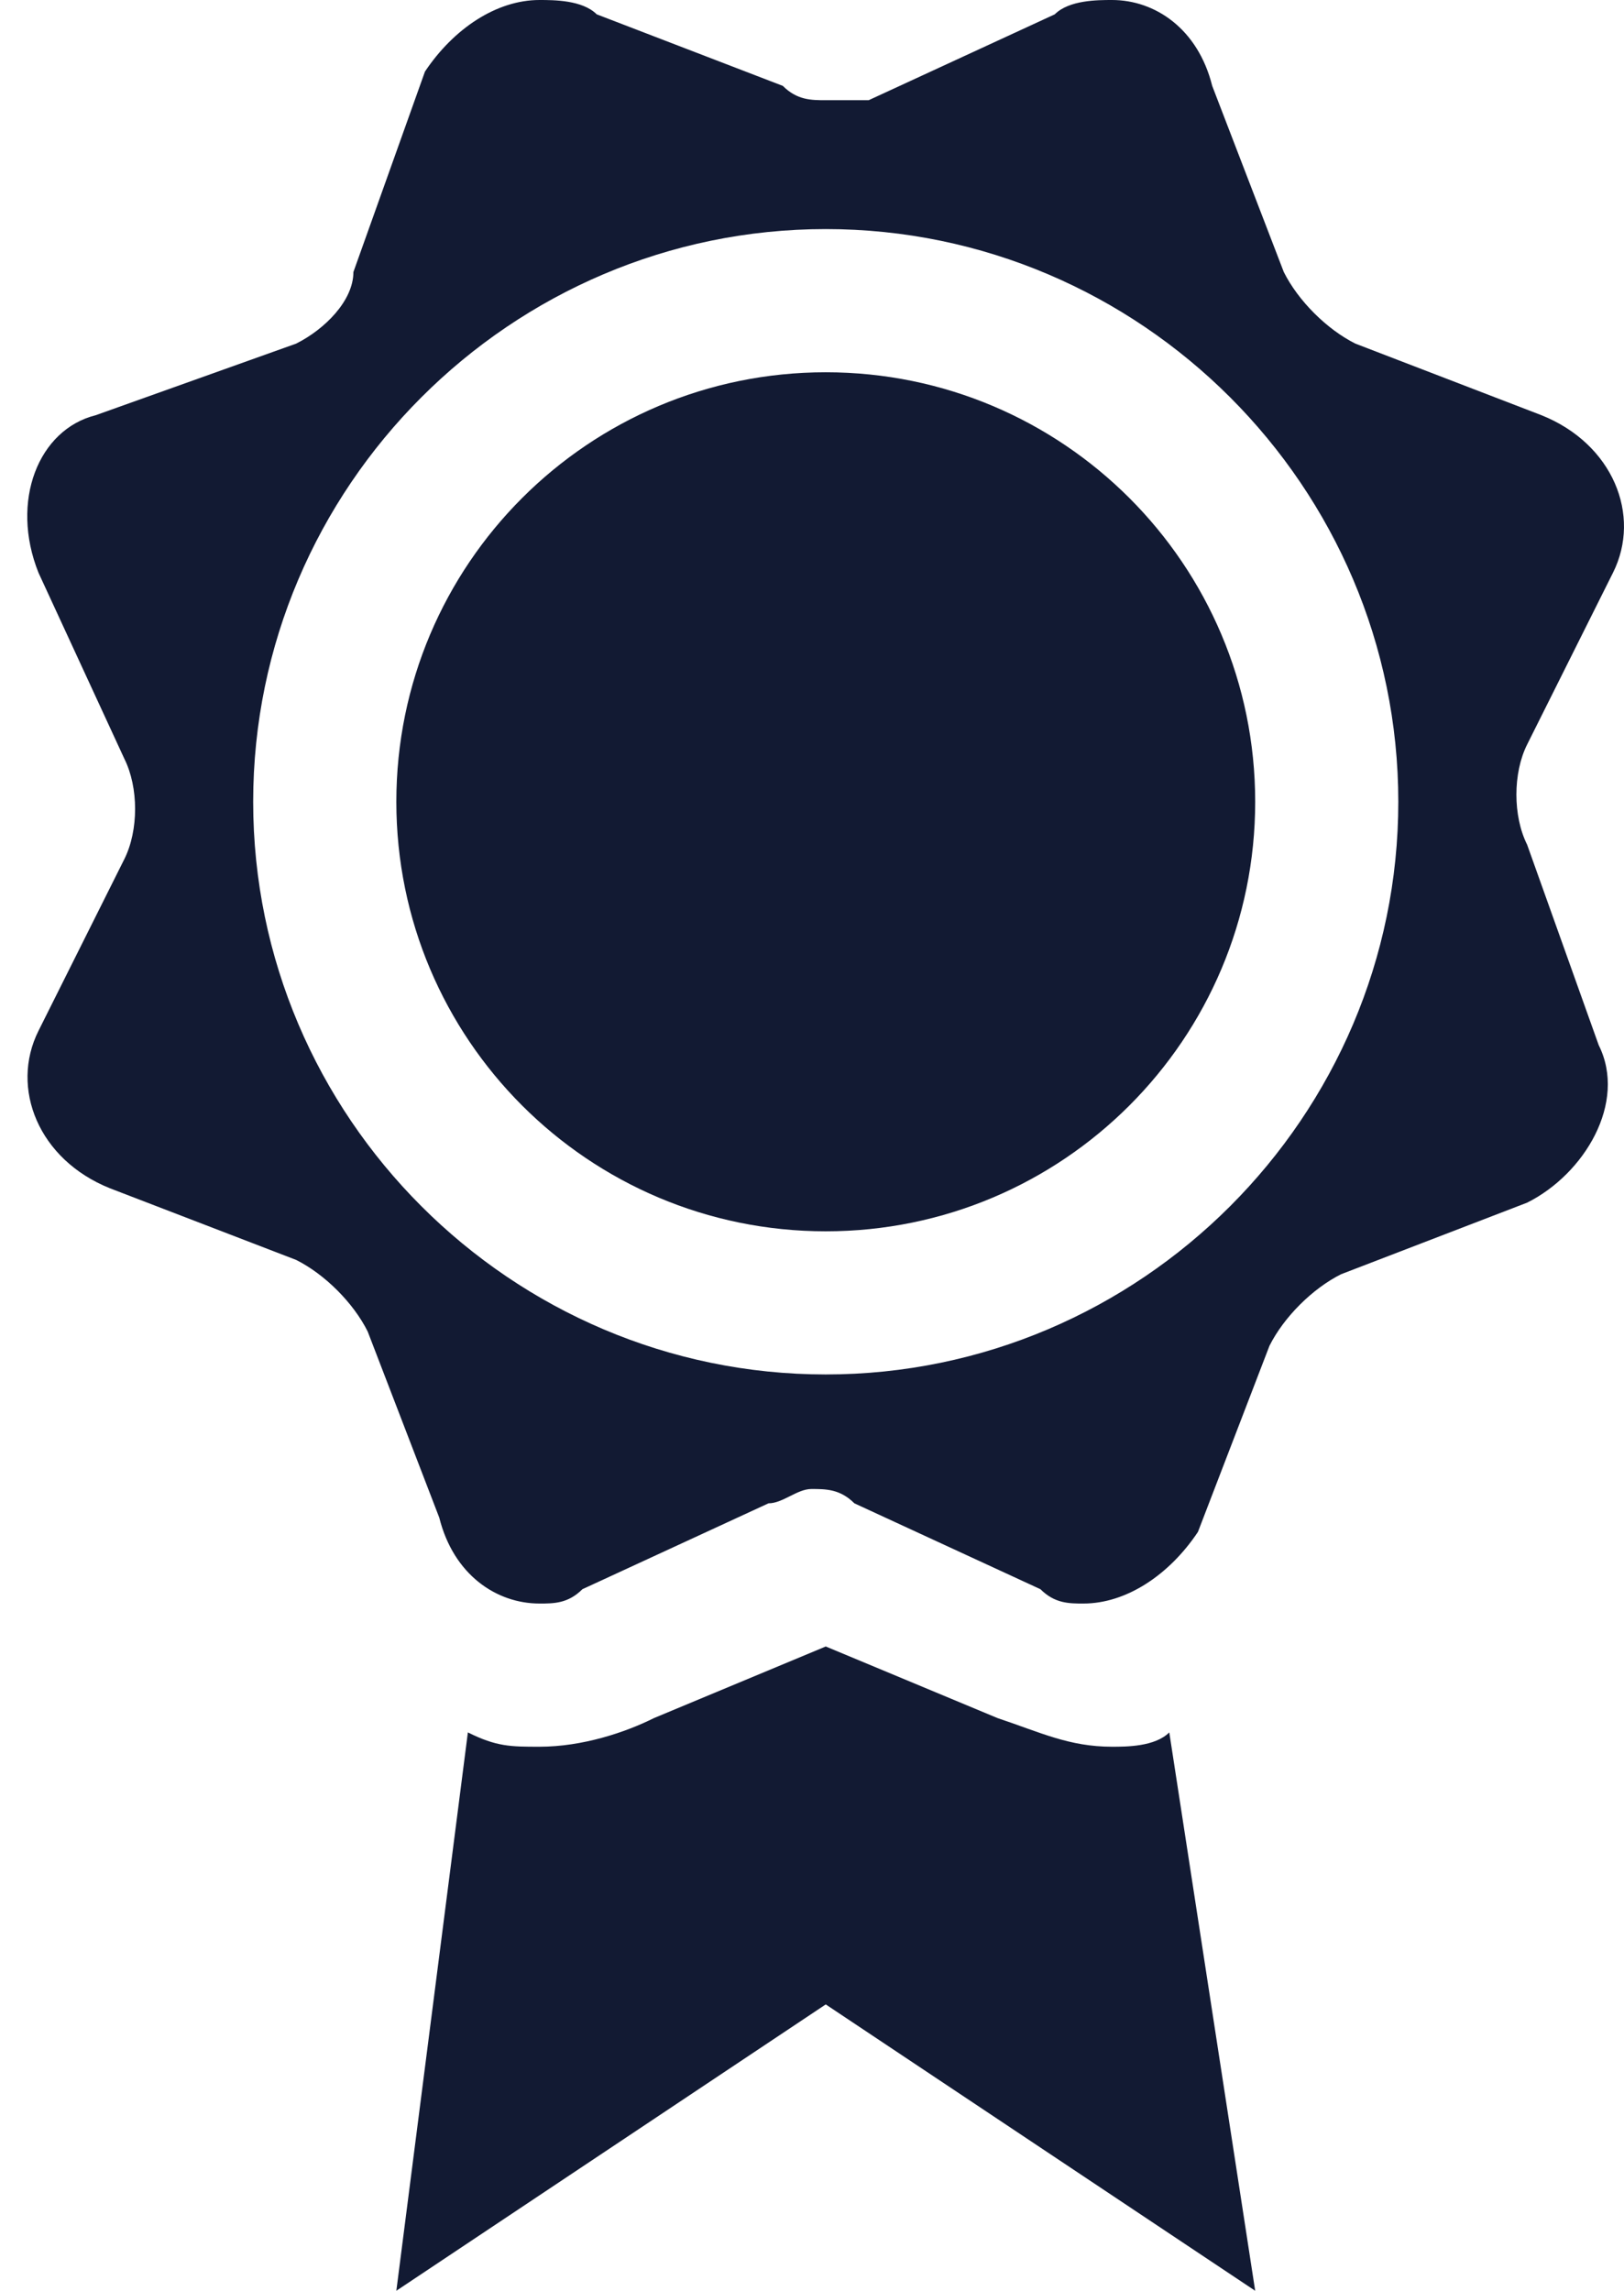 <svg width="39" height="55" viewBox="0 0 39 55" fill="none" xmlns="http://www.w3.org/2000/svg">
<path d="M26.705 41.938C25.674 41.938 24.986 41.594 23.955 41.25L19.83 39.531L15.705 41.25C15.018 41.594 13.986 41.938 12.955 41.938C12.268 41.938 11.924 41.938 11.236 41.594L9.518 55L19.83 48.125L30.143 55L28.08 41.594C27.736 41.938 27.049 41.938 26.705 41.938Z" fill="#121A33"/>
<path d="M36.674 20.281C36.33 19.594 36.33 18.562 36.674 17.875L38.736 13.75C39.424 12.375 38.736 10.656 37.018 9.969L32.549 8.25C31.861 7.906 31.174 7.219 30.83 6.531L29.111 2.062C28.768 0.688 27.736 0 26.705 0C26.361 0 25.674 0 25.33 0.344L20.861 2.406C20.518 2.406 20.174 2.406 19.83 2.406C19.486 2.406 19.143 2.406 18.799 2.062L14.33 0.344C13.986 0 13.299 0 12.955 0C11.924 0 10.893 0.688 10.205 1.719L8.487 6.531C8.487 7.219 7.799 7.906 7.112 8.25L2.299 9.969C0.924 10.312 0.237 12.031 0.924 13.75L2.987 18.219C3.33 18.906 3.33 19.938 2.987 20.625L0.924 24.75C0.237 26.125 0.924 27.844 2.643 28.531L7.112 30.25C7.799 30.594 8.487 31.281 8.83 31.969L10.549 36.438C10.893 37.812 11.924 38.5 12.955 38.5C13.299 38.5 13.643 38.5 13.986 38.156L18.455 36.094C18.799 36.094 19.143 35.75 19.486 35.75C19.83 35.75 20.174 35.75 20.518 36.094L24.986 38.156C25.33 38.5 25.674 38.5 26.018 38.5C27.049 38.5 28.08 37.812 28.768 36.781L30.486 32.312C30.83 31.625 31.518 30.938 32.205 30.594L36.674 28.875C38.049 28.188 39.08 26.469 38.393 25.094L36.674 20.281ZM19.83 33C12.268 33 6.08 26.812 6.08 19.25C6.08 11.688 12.268 5.5 19.83 5.5C27.393 5.5 33.58 11.688 33.58 19.25C33.58 26.812 27.393 33 19.83 33Z" fill="#121A33"/>
<path d="M30.143 19.25C30.143 24.946 25.526 29.563 19.83 29.563C14.134 29.563 9.518 24.946 9.518 19.25C9.518 13.554 14.134 8.938 19.83 8.938C25.526 8.938 30.143 13.554 30.143 19.25Z" fill="#121A33"/>
</svg>
